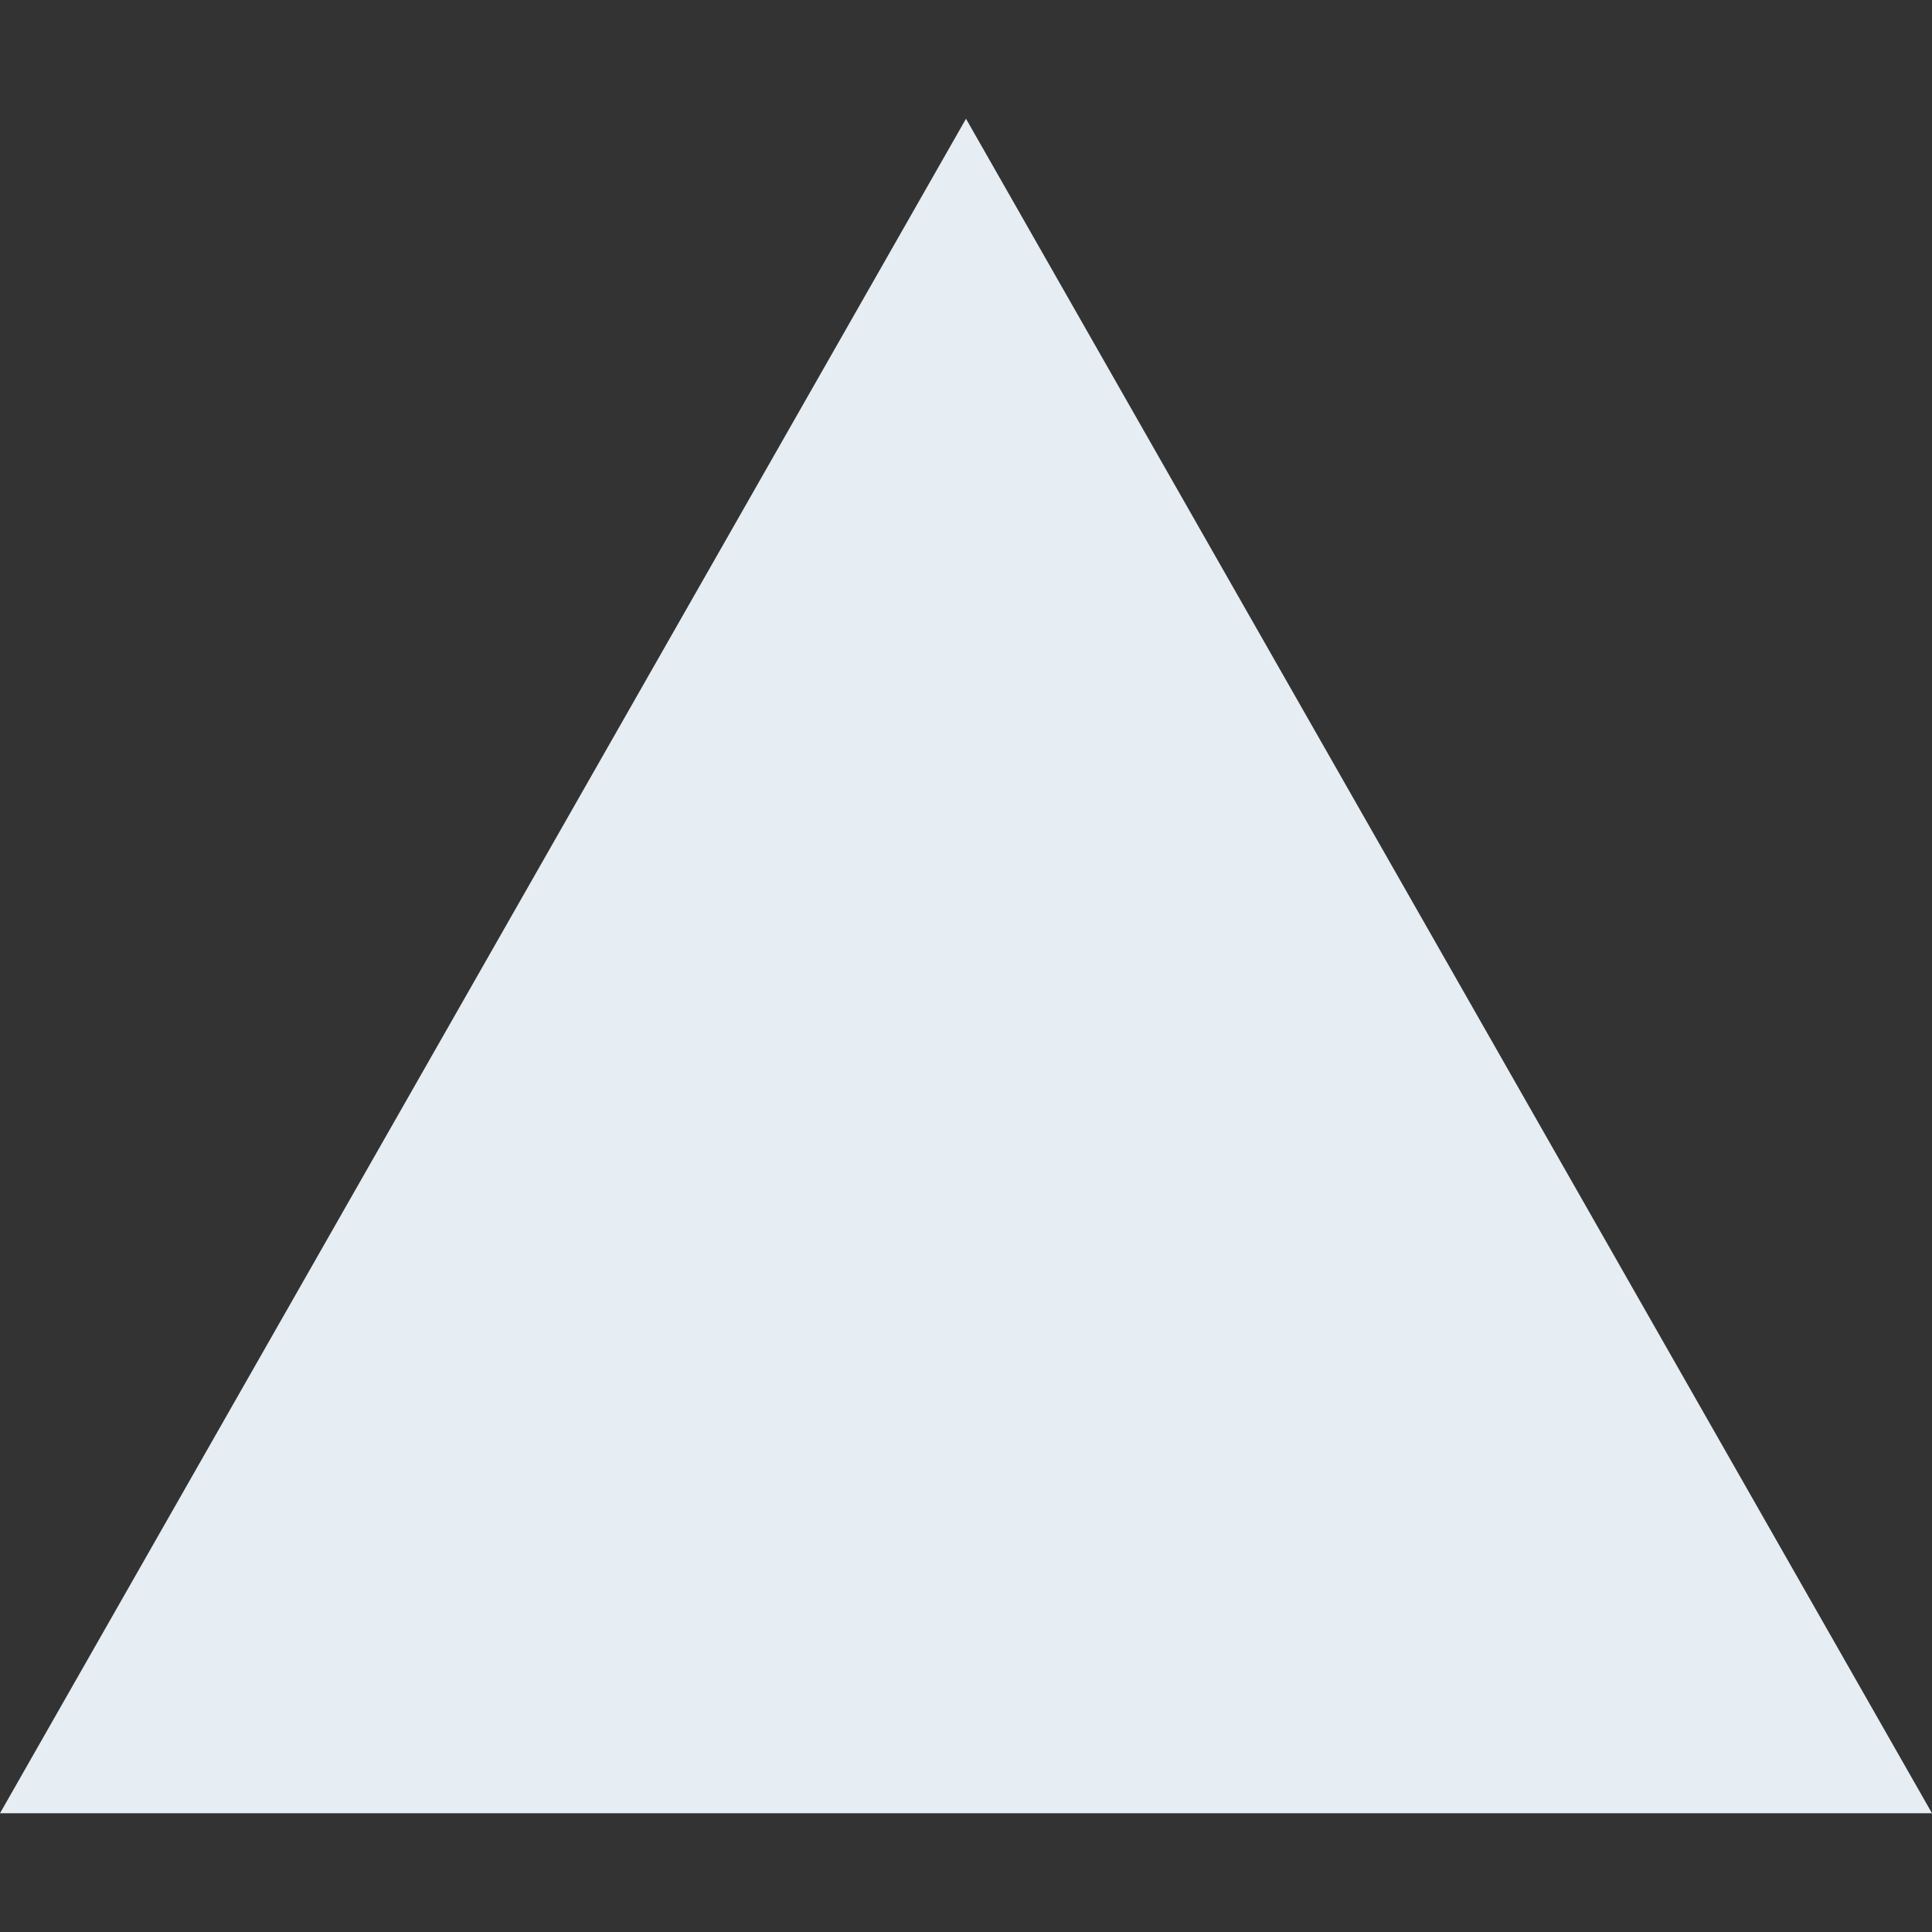 <svg fill="#E6EDF3" role="img" viewBox="0 0 24 24" xmlns="http://www.w3.org/2000/svg"><rect x="0" y="0" width="24" height="24" fill="#333333" stroke="none"/><title>Vercel</title><path d="M24 22.525H0l12-21.05 12 21.05z"/></svg>